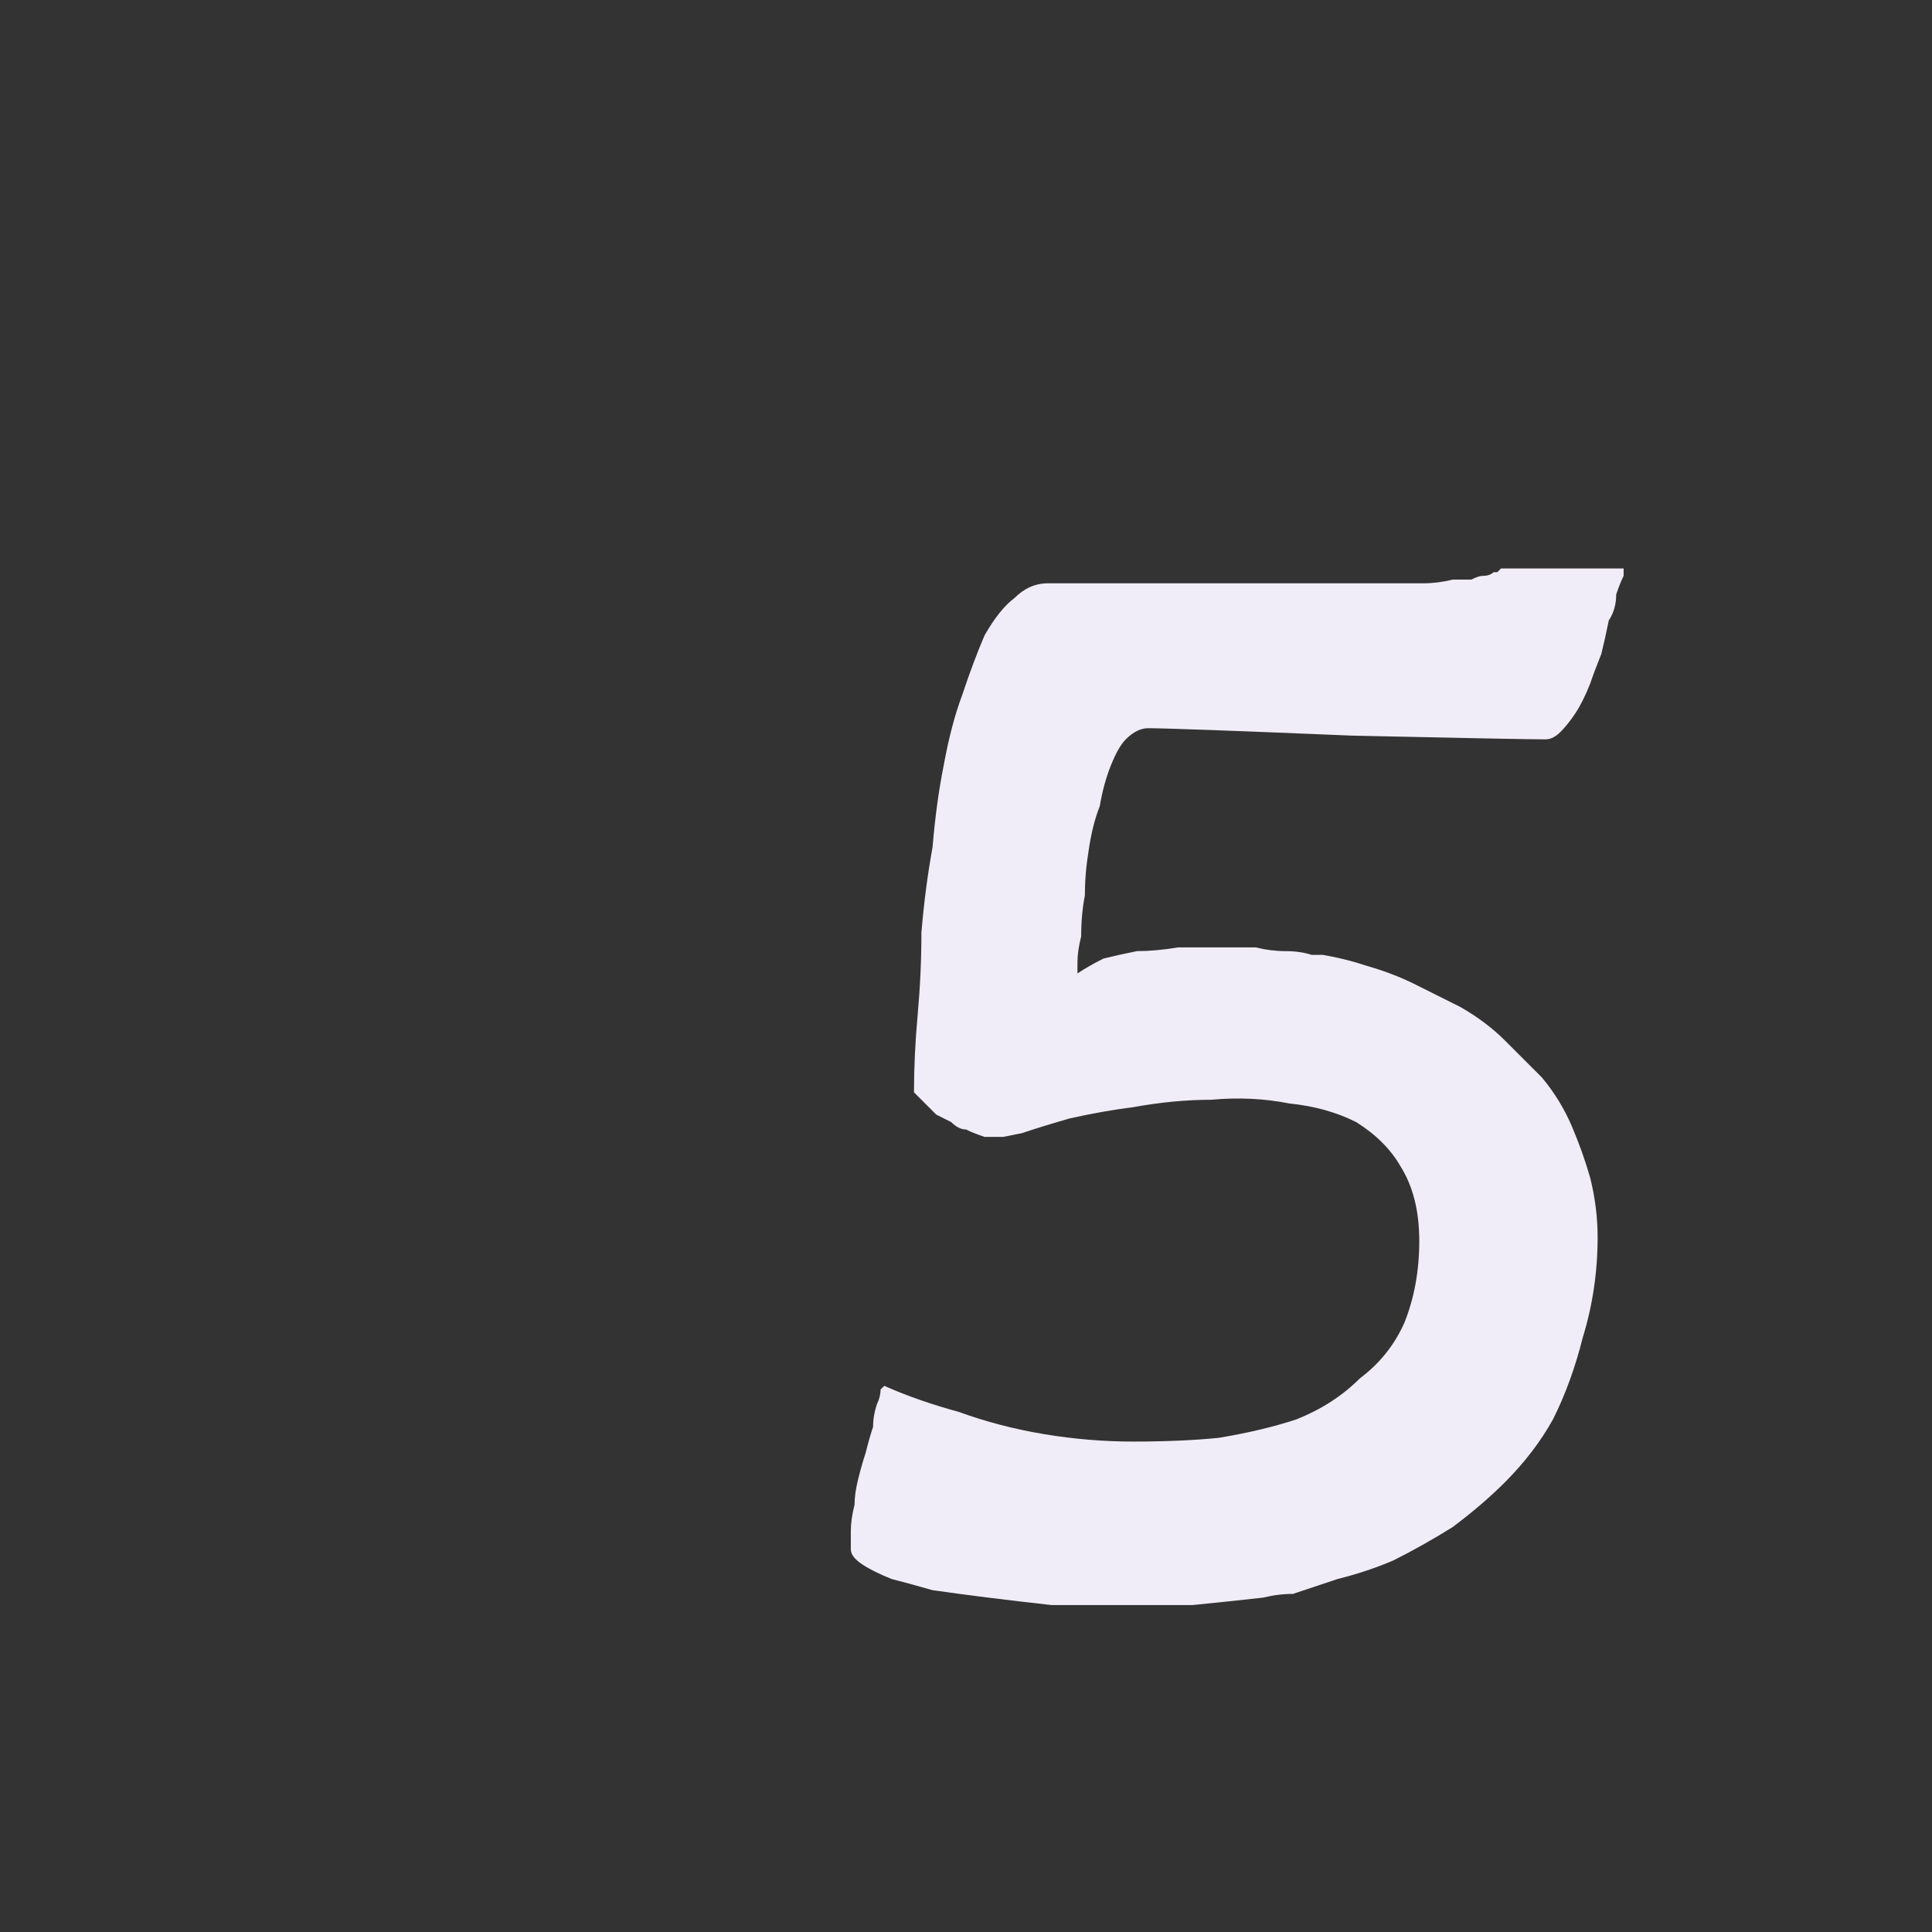 <?xml version="1.0" encoding="UTF-8" standalone="no"?>
<svg xmlns:ffdec="https://www.free-decompiler.com/flash" xmlns:xlink="http://www.w3.org/1999/xlink" ffdec:objectType="shape" height="26.0px" width="26.0px" xmlns="http://www.w3.org/2000/svg">
  <rect width="100%" height="100%" fill="#333333" stroke="none"/>
  <g transform="matrix(1.0, 0.0, 0.0, 1.0, 0.0, 0.0)">
    <path d="M11.9 18.65 Q11.9 18.65 11.85 18.7 11.85 18.8 11.8 18.9 11.75 19.05 11.75 19.2 11.7 19.35 11.65 19.55 11.6 19.7 11.55 19.9 11.5 20.1 11.5 20.25 11.45 20.45 11.45 20.6 11.45 20.75 11.45 20.85 11.45 20.95 11.6 21.05 11.75 21.15 12.0 21.25 12.2 21.3 12.55 21.4 12.9 21.45 13.3 21.5 13.7 21.55 14.15 21.6 14.6 21.6 15.05 21.6 15.55 21.6 16.05 21.6 16.55 21.55 17.0 21.5 17.2 21.45 17.4 21.45 17.7 21.35 18.0 21.25 18.4 21.15 18.75 21.0 19.15 20.8 19.55 20.55 19.95 20.25 20.25 19.95 20.65 19.55 20.9 19.1 21.15 18.6 21.3 18.0 21.5 17.35 21.5 16.65 21.5 16.25 21.4 15.85 21.3 15.5 21.15 15.15 21.0 14.8 20.75 14.5 20.5 14.25 20.25 14.0 20.0 13.75 19.65 13.55 19.35 13.4 19.05 13.25 18.75 13.1 18.4 13.0 18.1 12.9 17.8 12.85 17.75 12.85 17.65 12.85 17.5 12.8 17.3 12.8 17.1 12.8 16.9 12.75 16.6 12.75 16.4 12.75 16.1 12.75 15.85 12.75 15.55 12.8 15.3 12.8 15.05 12.85 14.85 12.9 14.65 13.0 14.5 13.1 14.5 13.1 14.5 12.95 14.5 12.8 14.55 12.6 14.55 12.3 14.6 12.05 14.6 11.75 14.65 11.45 14.7 11.1 14.8 10.85 14.85 10.55 14.95 10.3 15.05 10.05 15.15 9.95 15.3 9.8 15.45 9.8 15.8 9.8 18.2 9.9 20.5 9.95 20.8 9.95 20.9 9.95 21.0 9.85 21.1 9.75 21.2 9.6 21.3 9.45 21.4 9.2 21.45 9.05 21.55 8.8 21.6 8.6 21.65 8.35 21.75 8.2 21.75 8.0 21.8 7.85 21.85 7.75 21.85 7.7 21.85 7.65 L20.3 7.65 Q20.25 7.65 20.2 7.65 20.2 7.65 20.15 7.7 20.05 7.7 20.1 7.7 20.05 7.75 19.95 7.75 19.9 7.75 19.8 7.8 19.7 7.8 19.55 7.8 19.35 7.85 19.15 7.85 18.95 7.85 18.65 7.85 17.05 7.85 14.1 7.85 13.85 7.85 13.65 8.05 13.45 8.2 13.25 8.55 13.1 8.9 12.95 9.35 12.8 9.75 12.7 10.3 12.6 10.8 12.55 11.4 12.45 11.95 12.4 12.55 12.4 13.1 12.35 13.65 12.3 14.2 12.3 14.7 12.3 14.7 12.3 14.7 12.4 14.8 12.4 14.8 12.45 14.85 12.5 14.9 12.55 14.95 12.6 15.0 12.7 15.05 12.8 15.1 12.9 15.2 13.0 15.2 13.1 15.25 13.25 15.3 13.35 15.3 13.5 15.3 13.5 15.3 13.75 15.25 14.05 15.15 14.4 15.05 14.85 14.95 15.25 14.9 15.8 14.8 16.3 14.8 16.85 14.75 17.35 14.85 17.85 14.9 18.25 15.1 18.65 15.35 18.85 15.7 19.1 16.1 19.1 16.7 19.1 17.3 18.9 17.8 18.7 18.25 18.3 18.55 17.95 18.9 17.45 19.1 17.0 19.25 16.4 19.35 15.9 19.4 15.25 19.4 14.65 19.4 14.05 19.3 13.45 19.2 12.9 19.0 12.35 18.85 11.9 18.65 L11.9 18.65" fill="#f1edf8" fill-rule="evenodd" stroke="none"/>
  </g>
</svg>
